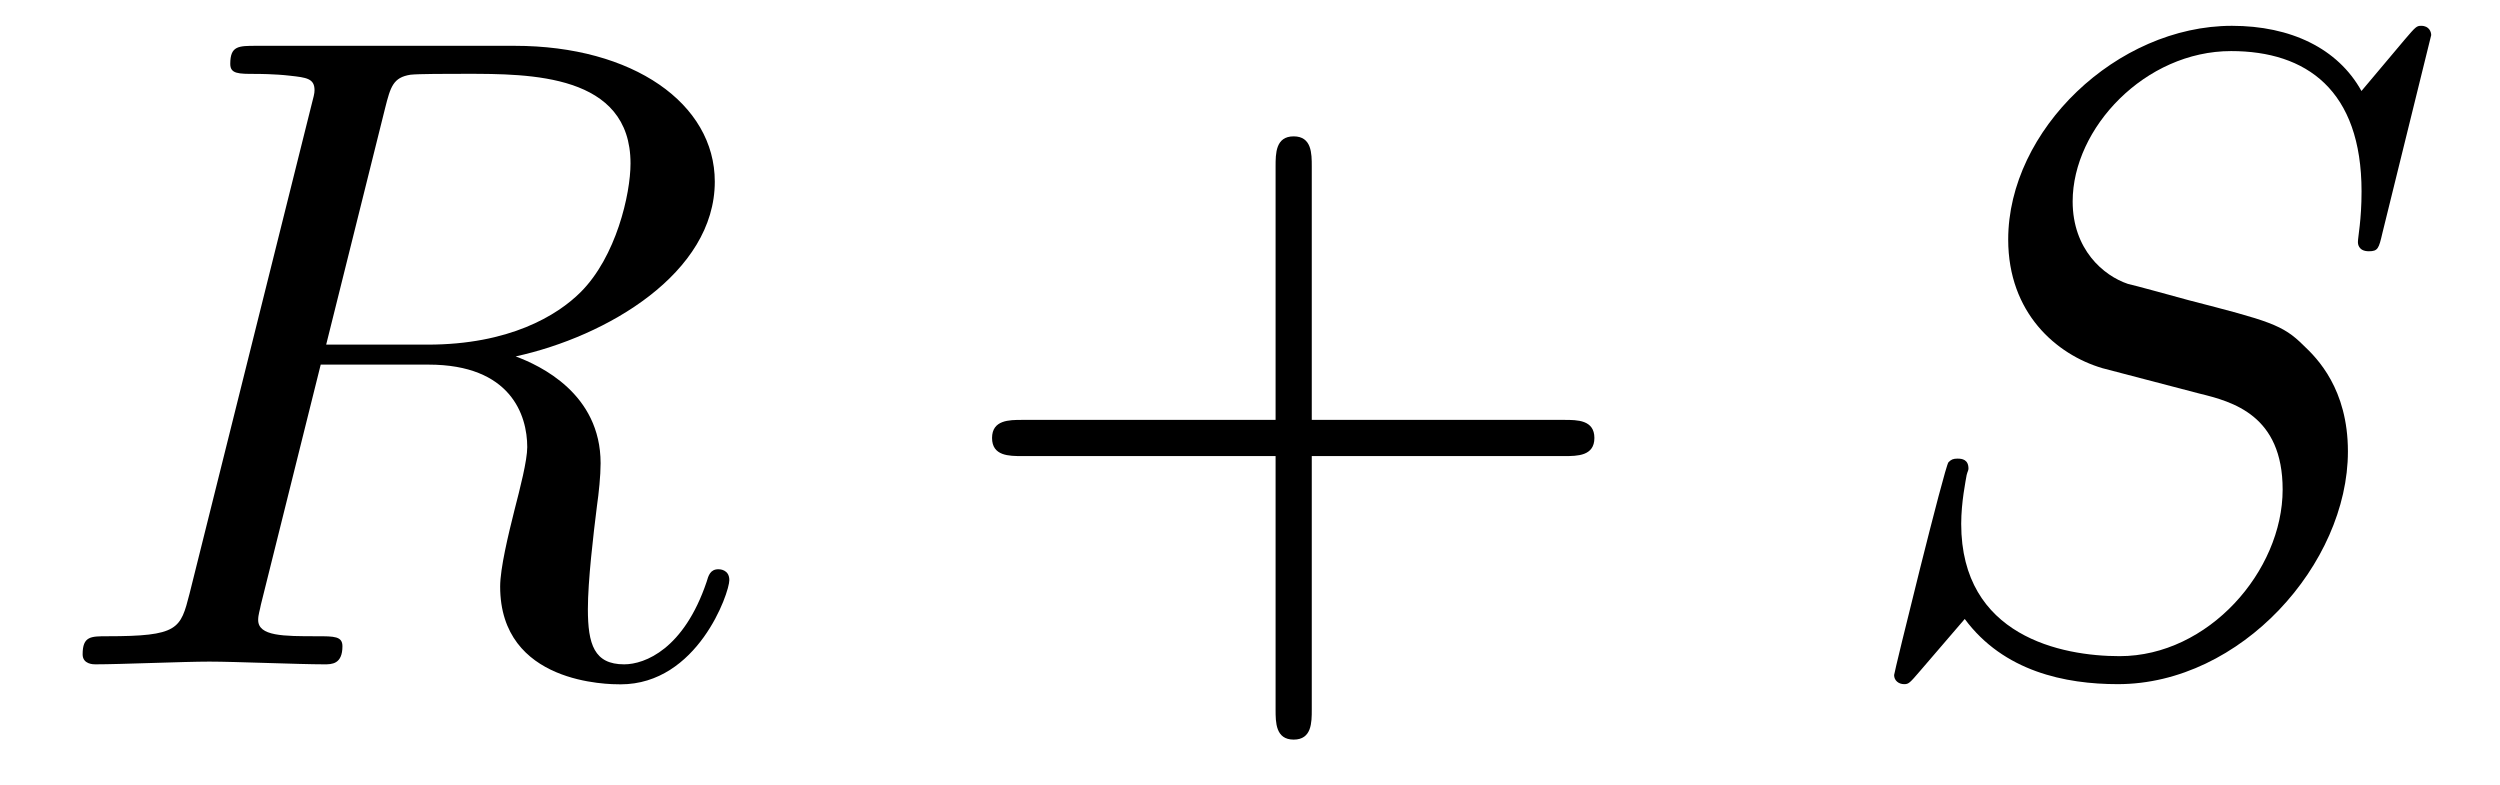<?xml version='1.0' encoding='UTF-8'?>
<!-- This file was generated by dvisvgm 3.2.2 -->
<svg version='1.1' xmlns='http://www.w3.org/2000/svg' xmlns:xlink='http://www.w3.org/1999/xlink' width='27.501pt' height='8.638pt' viewBox='-.5 -7.308 27.501 8.638'>
<defs>
<path id='g24-43' d='m4.075-2.291h2.78c.139 0 .329 0 .329-.199s-.189-.199-.329-.199h-2.78v-2.79c0-.139 0-.329-.199-.329s-.199 .189-.199 .329v2.79h-2.79c-.139 0-.329 0-.329 .199s.189 .199 .329 .199h2.79v2.79c0 .139 0 .329 .199 .329s.199-.189 .199-.329v-2.79z'/>
<path id='g21-82' d='m3.736-6.117c.06-.239 .09-.339 .279-.369c.09-.01 .408-.01 .608-.01c.707 0 1.813 0 1.813 .986c0 .339-.159 1.026-.548 1.415c-.259 .259-.787 .578-1.684 .578h-1.116l.648-2.6zm1.435 2.73c1.006-.219 2.192-.917 2.192-1.923c0-.857-.897-1.494-2.202-1.494h-2.839c-.199 0-.289 0-.289 .199c0 .11 .09 .11 .279 .11c.02 0 .209 0 .379 .02c.179 .02 .269 .03 .269 .159c0 .04-.01 .07-.04 .189l-1.335 5.35c-.1 .389-.12 .468-.907 .468c-.179 0-.269 0-.269 .199c0 .11 .12 .11 .139 .11c.279 0 .976-.03 1.255-.03s.986 .03 1.265 .03c.08 0 .199 0 .199-.199c0-.11-.09-.11-.279-.11c-.369 0-.648 0-.648-.179c0-.06 .02-.11 .03-.169l.658-2.64h1.186c.907 0 1.086 .558 1.086 .907c0 .149-.08 .458-.139 .687c-.07 .279-.159 .648-.159 .847c0 1.076 1.196 1.076 1.325 1.076c.847 0 1.196-1.006 1.196-1.146c0-.12-.11-.12-.12-.12c-.09 0-.11 .07-.13 .139c-.249 .737-.677 .907-.907 .907c-.329 0-.399-.219-.399-.608c0-.309 .06-.817 .1-1.136c.02-.139 .04-.329 .04-.468c0-.767-.667-1.076-.936-1.176z'/>
<path id='g21-83' d='m6.426-6.924c0-.03-.02-.1-.11-.1c-.05 0-.06 .01-.179 .149l-.478 .568c-.259-.468-.777-.717-1.425-.717c-1.265 0-2.461 1.146-2.461 2.351c0 .807 .528 1.265 1.036 1.415l1.066 .279c.369 .09 .917 .239 .917 1.056c0 .897-.817 1.833-1.793 1.833c-.638 0-1.743-.219-1.743-1.455c0-.239 .05-.478 .06-.538c.01-.04 .02-.05 .02-.07c0-.1-.07-.11-.12-.11s-.07 .01-.1 .04c-.04 .04-.598 2.311-.598 2.341c0 .06 .05 .1 .11 .1c.05 0 .06-.01 .179-.149l.488-.568c.428 .578 1.106 .717 1.684 .717c1.355 0 2.531-1.325 2.531-2.56c0-.687-.339-1.026-.488-1.166c-.229-.229-.379-.269-1.265-.498c-.219-.06-.578-.159-.667-.179c-.269-.09-.608-.379-.608-.907c0-.807 .797-1.654 1.743-1.654c.827 0 1.435 .428 1.435 1.544c0 .319-.04 .498-.04 .558c0 .01 0 .1 .12 .1c.1 0 .11-.03 .149-.199l.538-2.182z'/>
</defs>
<g id='page356'>
<g fill='currentColor'>
<use x='0' y='0' xlink:href='#g21-82'/>
<use x='9.855' y='0' xlink:href='#g24-43'/>
<use x='19.818' y='0' xlink:href='#g21-83'/>
</g>
</g>
</svg>